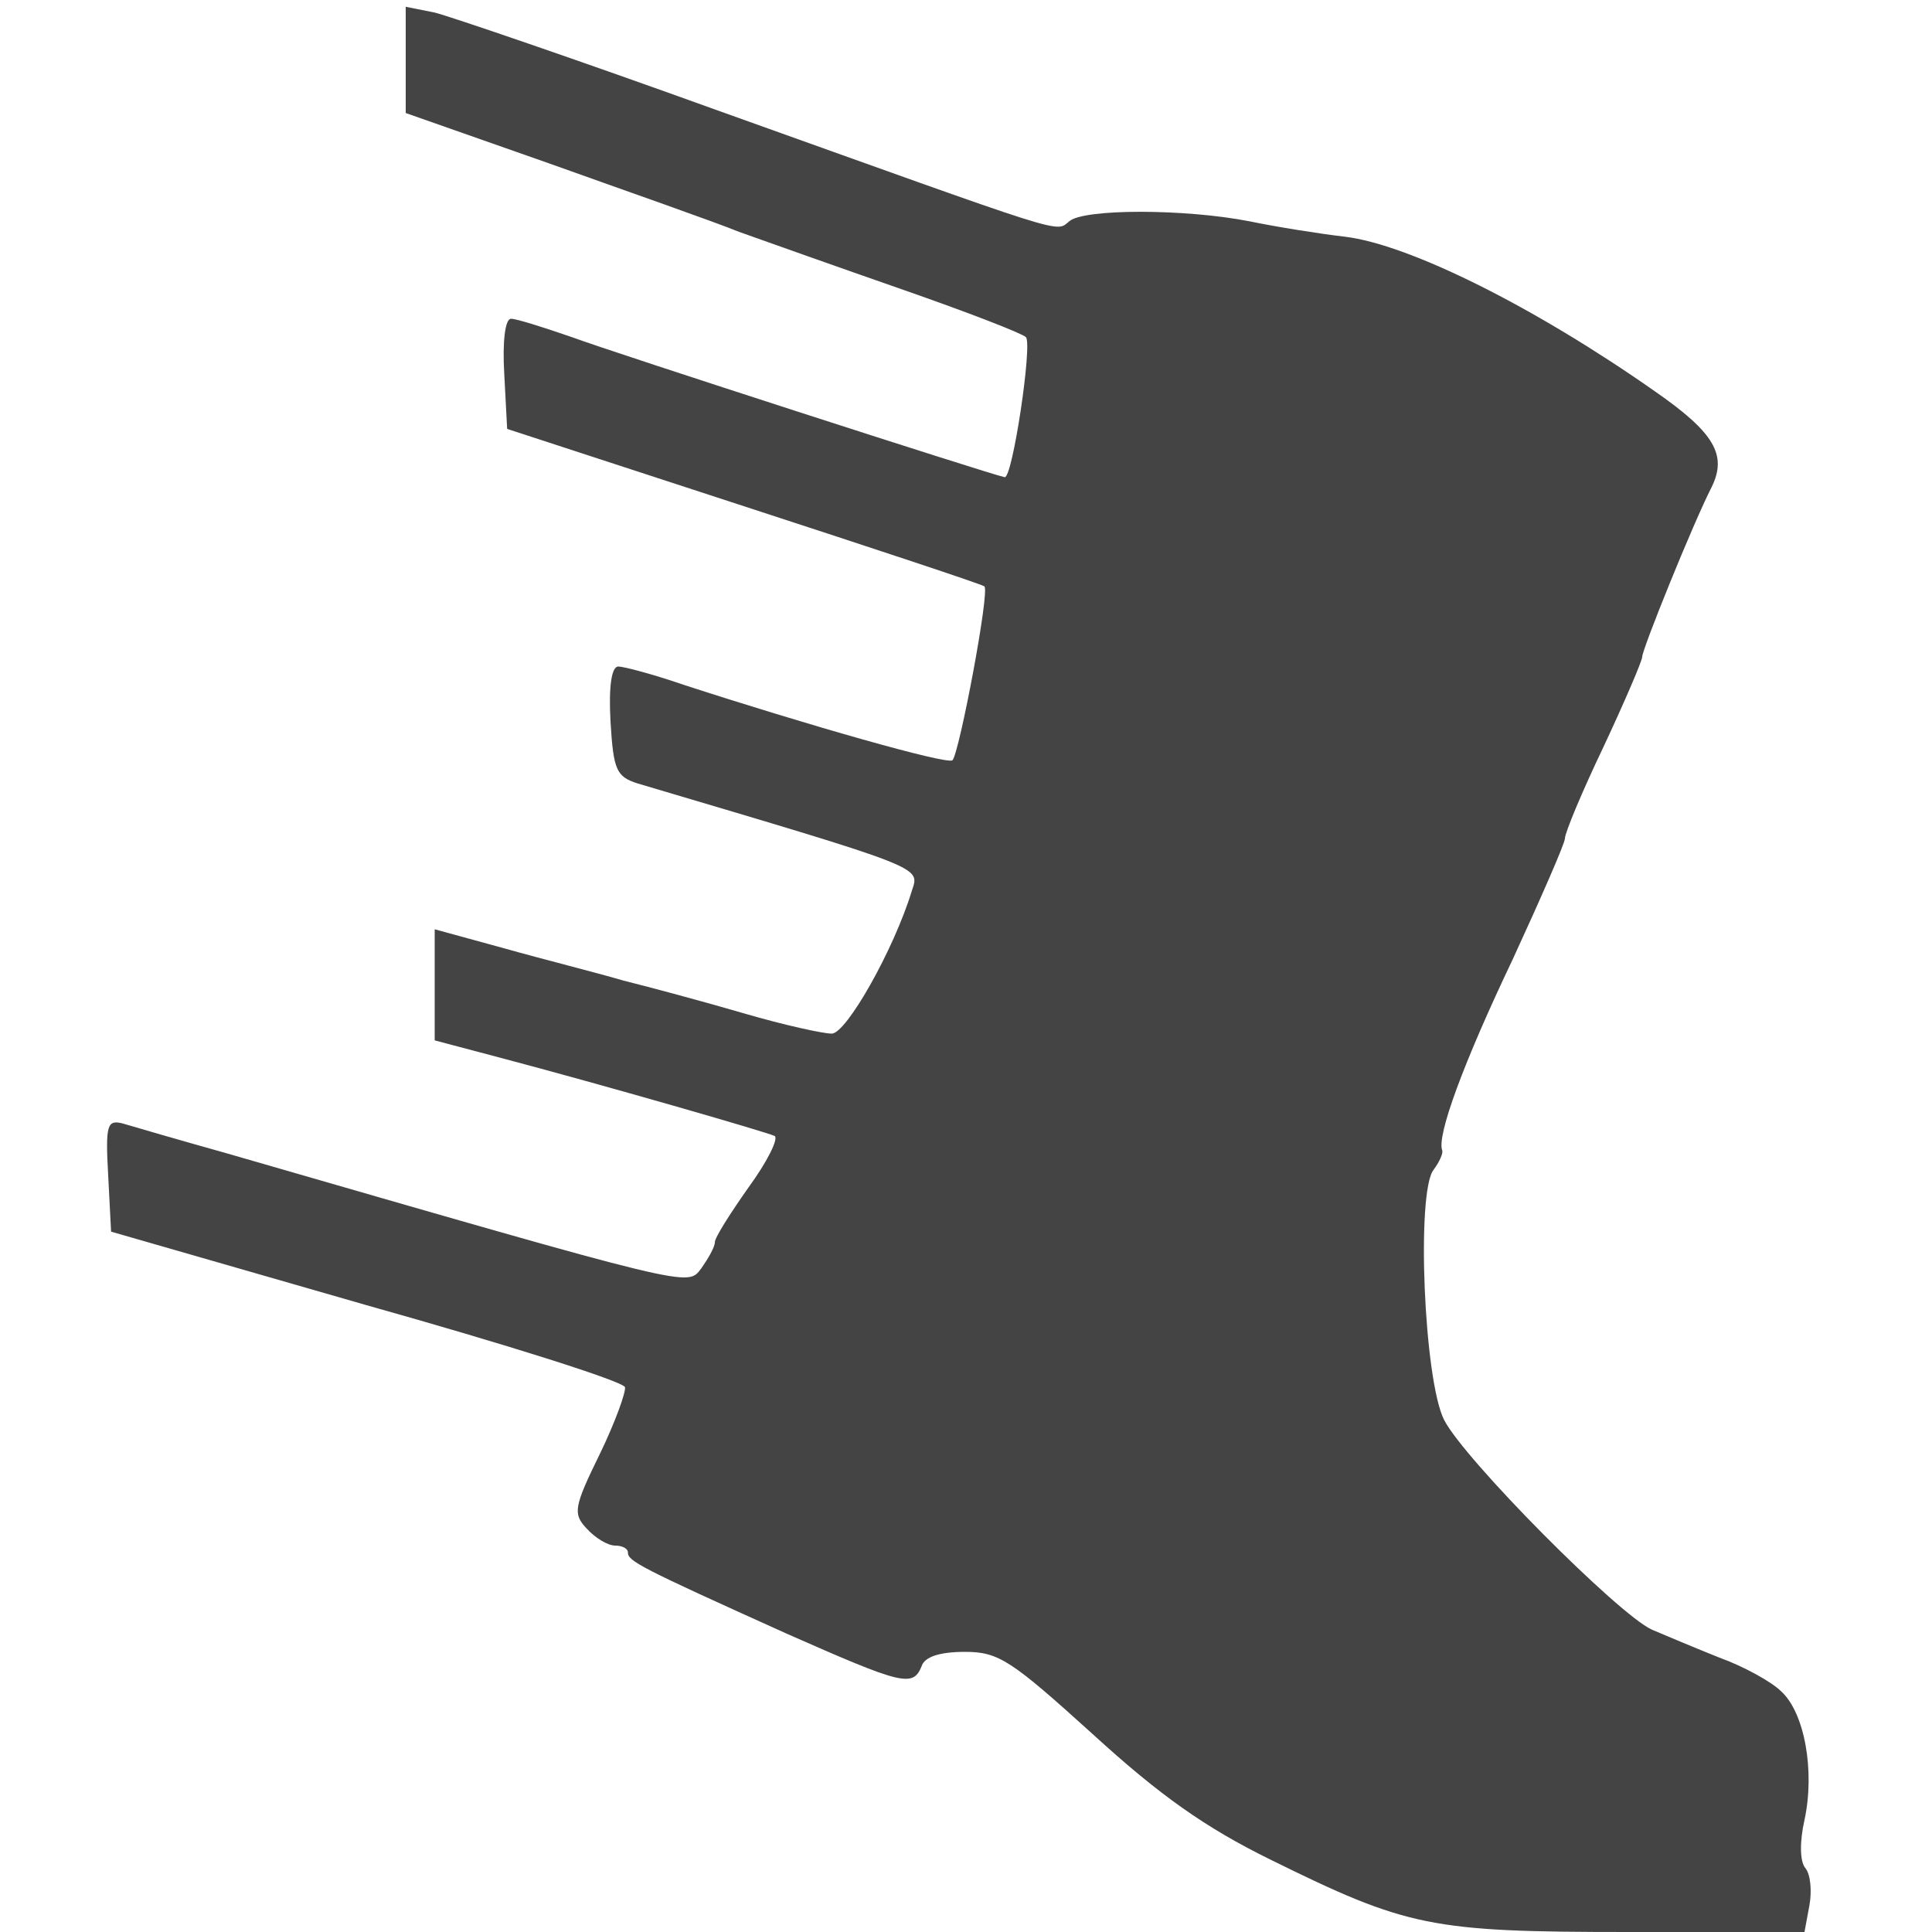 <?xml version="1.0" standalone="no"?>
<!DOCTYPE svg PUBLIC "-//W3C//DTD SVG 20010904//EN"
 "http://www.w3.org/TR/2001/REC-SVG-20010904/DTD/svg10.dtd">
<svg version="1.0" xmlns="http://www.w3.org/2000/svg"
 width="200pt" height="200pt" viewBox="0 0 200 200"
 preserveAspectRatio="xMidYMid meet">
<g transform="translate(0,200) scale(0.1,-0.1)"
fill="#444444" stroke="none">
<path d="M420 1938 l0 -55 148 -52 c81 -29 170 -60 197 -71 28 -10 104 -37
170 -60 66 -23 123 -45 127 -49 7 -7 -14 -147 -22 -145 -18 4 -405 129 -448
145 -29 10 -57 19 -63 19 -6 0 -9 -23 -7 -57 l3 -57 245 -80 c135 -44 247 -81
249 -83 6 -4 -26 -173 -33 -180 -5 -5 -152 37 -278 78 -32 11 -62 19 -68 19
-7 0 -10 -21 -8 -57 3 -50 6 -57 28 -64 300 -89 292 -86 284 -111 -19 -62 -68
-148 -83 -148 -9 0 -50 9 -91 21 -41 12 -97 27 -125 34 -27 8 -83 22 -122 33
l-73 20 0 -58 0 -57 68 -18 c106 -28 276 -77 284 -81 4 -3 -8 -27 -27 -53 -19
-27 -35 -52 -35 -57 0 -5 -7 -17 -14 -27 -15 -19 -3 -22 -491 119 -50 14 -98
28 -108 31 -16 4 -18 -1 -15 -54 l3 -58 264 -76 c146 -41 266 -79 268 -85 1
-5 -10 -36 -26 -69 -27 -55 -28 -62 -14 -77 9 -10 22 -18 30 -18 7 0 13 -3 13
-7 0 -9 11 -15 164 -84 120 -53 131 -56 140 -34 3 10 19 15 45 15 35 0 48 -9
132 -85 70 -64 117 -97 184 -130 142 -70 166 -75 371 -75 l182 0 5 27 c3 16 1
33 -4 39 -6 7 -6 28 -1 50 11 51 0 111 -24 133 -10 10 -39 26 -64 35 -25 10
-56 23 -70 29 -35 16 -194 176 -215 217 -21 41 -29 236 -11 259 6 8 10 17 9
20 -6 15 22 91 73 198 29 63 54 120 54 125 0 6 18 49 40 95 22 47 40 89 40 93
0 8 53 139 72 176 16 33 3 56 -59 99 -124 87 -254 152 -321 160 -26 3 -70 10
-99 16 -67 13 -171 13 -186 0 -15 -12 4 -17 -365 115 -144 52 -276 97 -292
101 l-30 6 0 -55z"/>
</g>
</svg>

